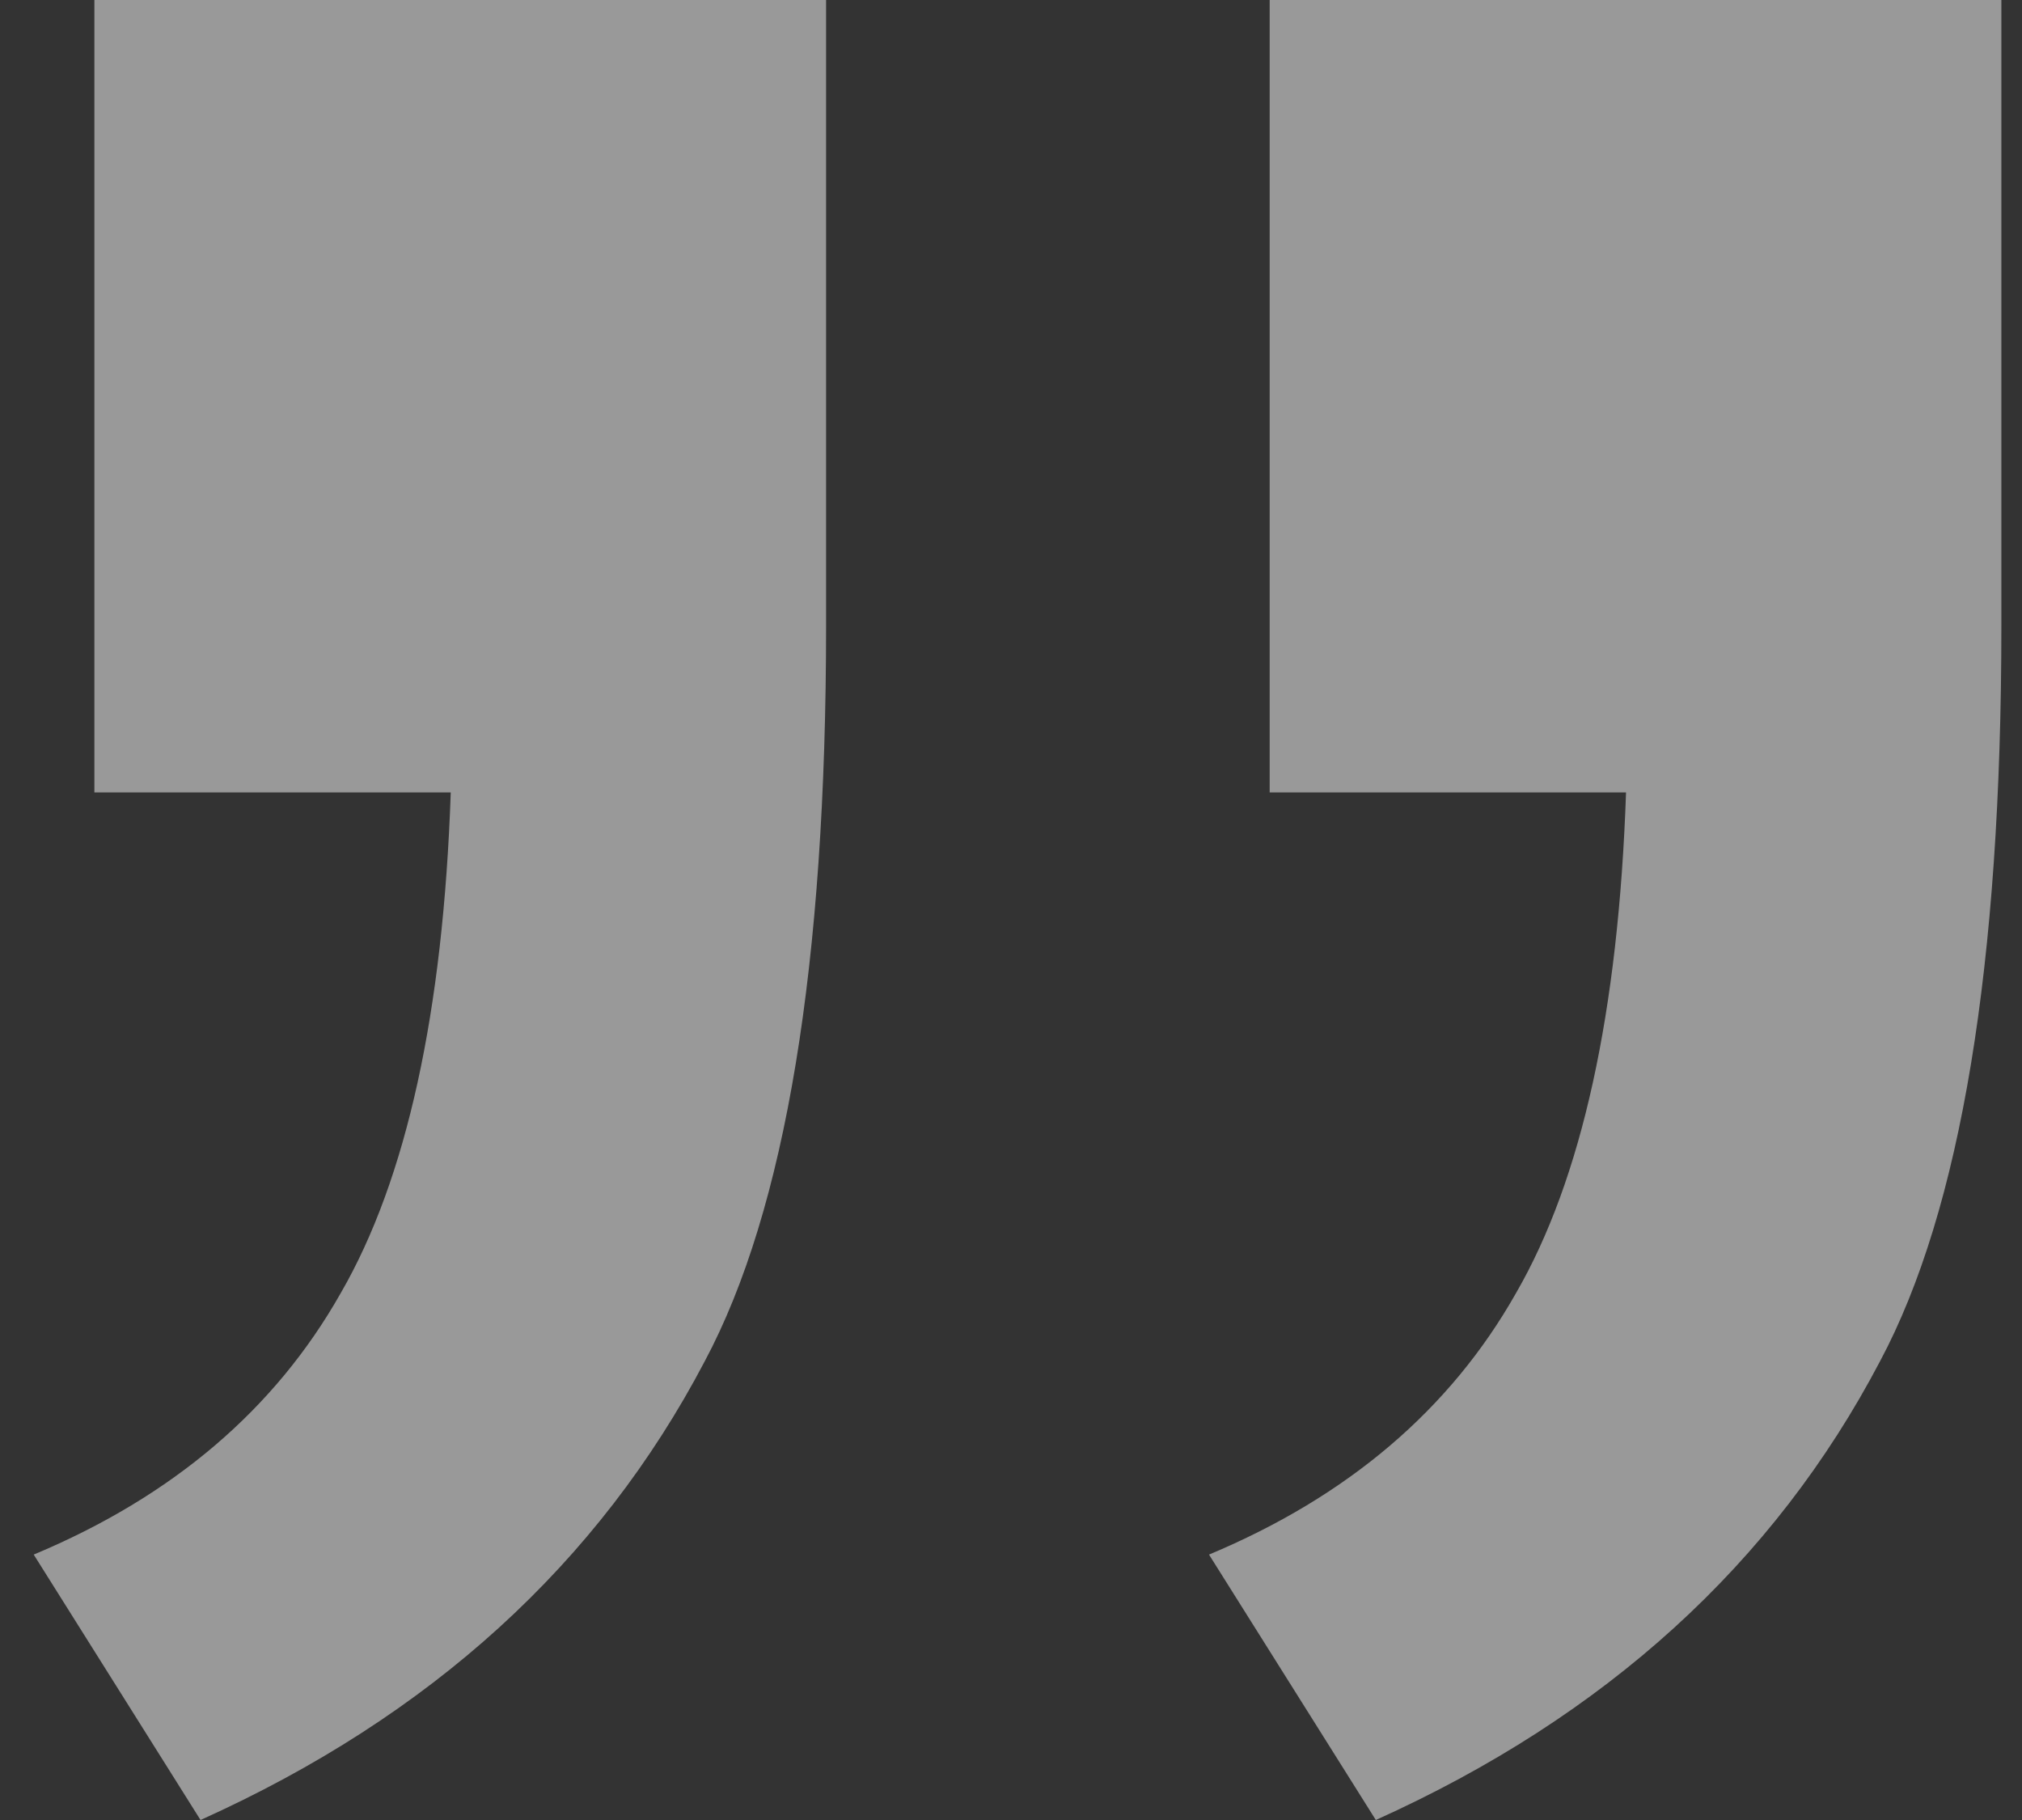 <svg width="40" height="36" viewBox="0 0 40 36" fill="none" xmlns="http://www.w3.org/2000/svg">
<rect x="0" y="0" width="40" height="36" fill="#333333" stroke="none"/>
<path opacity="0.5" d="M25.117 15.675L25.117 -1.26544e-06L39.592 0L39.592 12.375C39.592 19.075 38.792 23.925 37.192 26.925C35.092 30.925 31.767 33.95 27.217 36L23.917 30.75C26.667 29.6 28.692 27.875 29.992 25.575C31.292 23.325 32.017 20.025 32.167 15.675L25.117 15.675ZM1.867 15.675L1.867 -3.29802e-06L16.342 -2.03258e-06L16.342 12.375C16.342 19.075 15.542 23.925 13.942 26.925C11.842 30.925 8.517 33.95 3.967 36L0.667 30.75C3.417 29.6 5.442 27.875 6.742 25.575C8.042 23.325 8.767 20.025 8.917 15.675L1.867 15.675Z" fill="white"/>
</svg>
